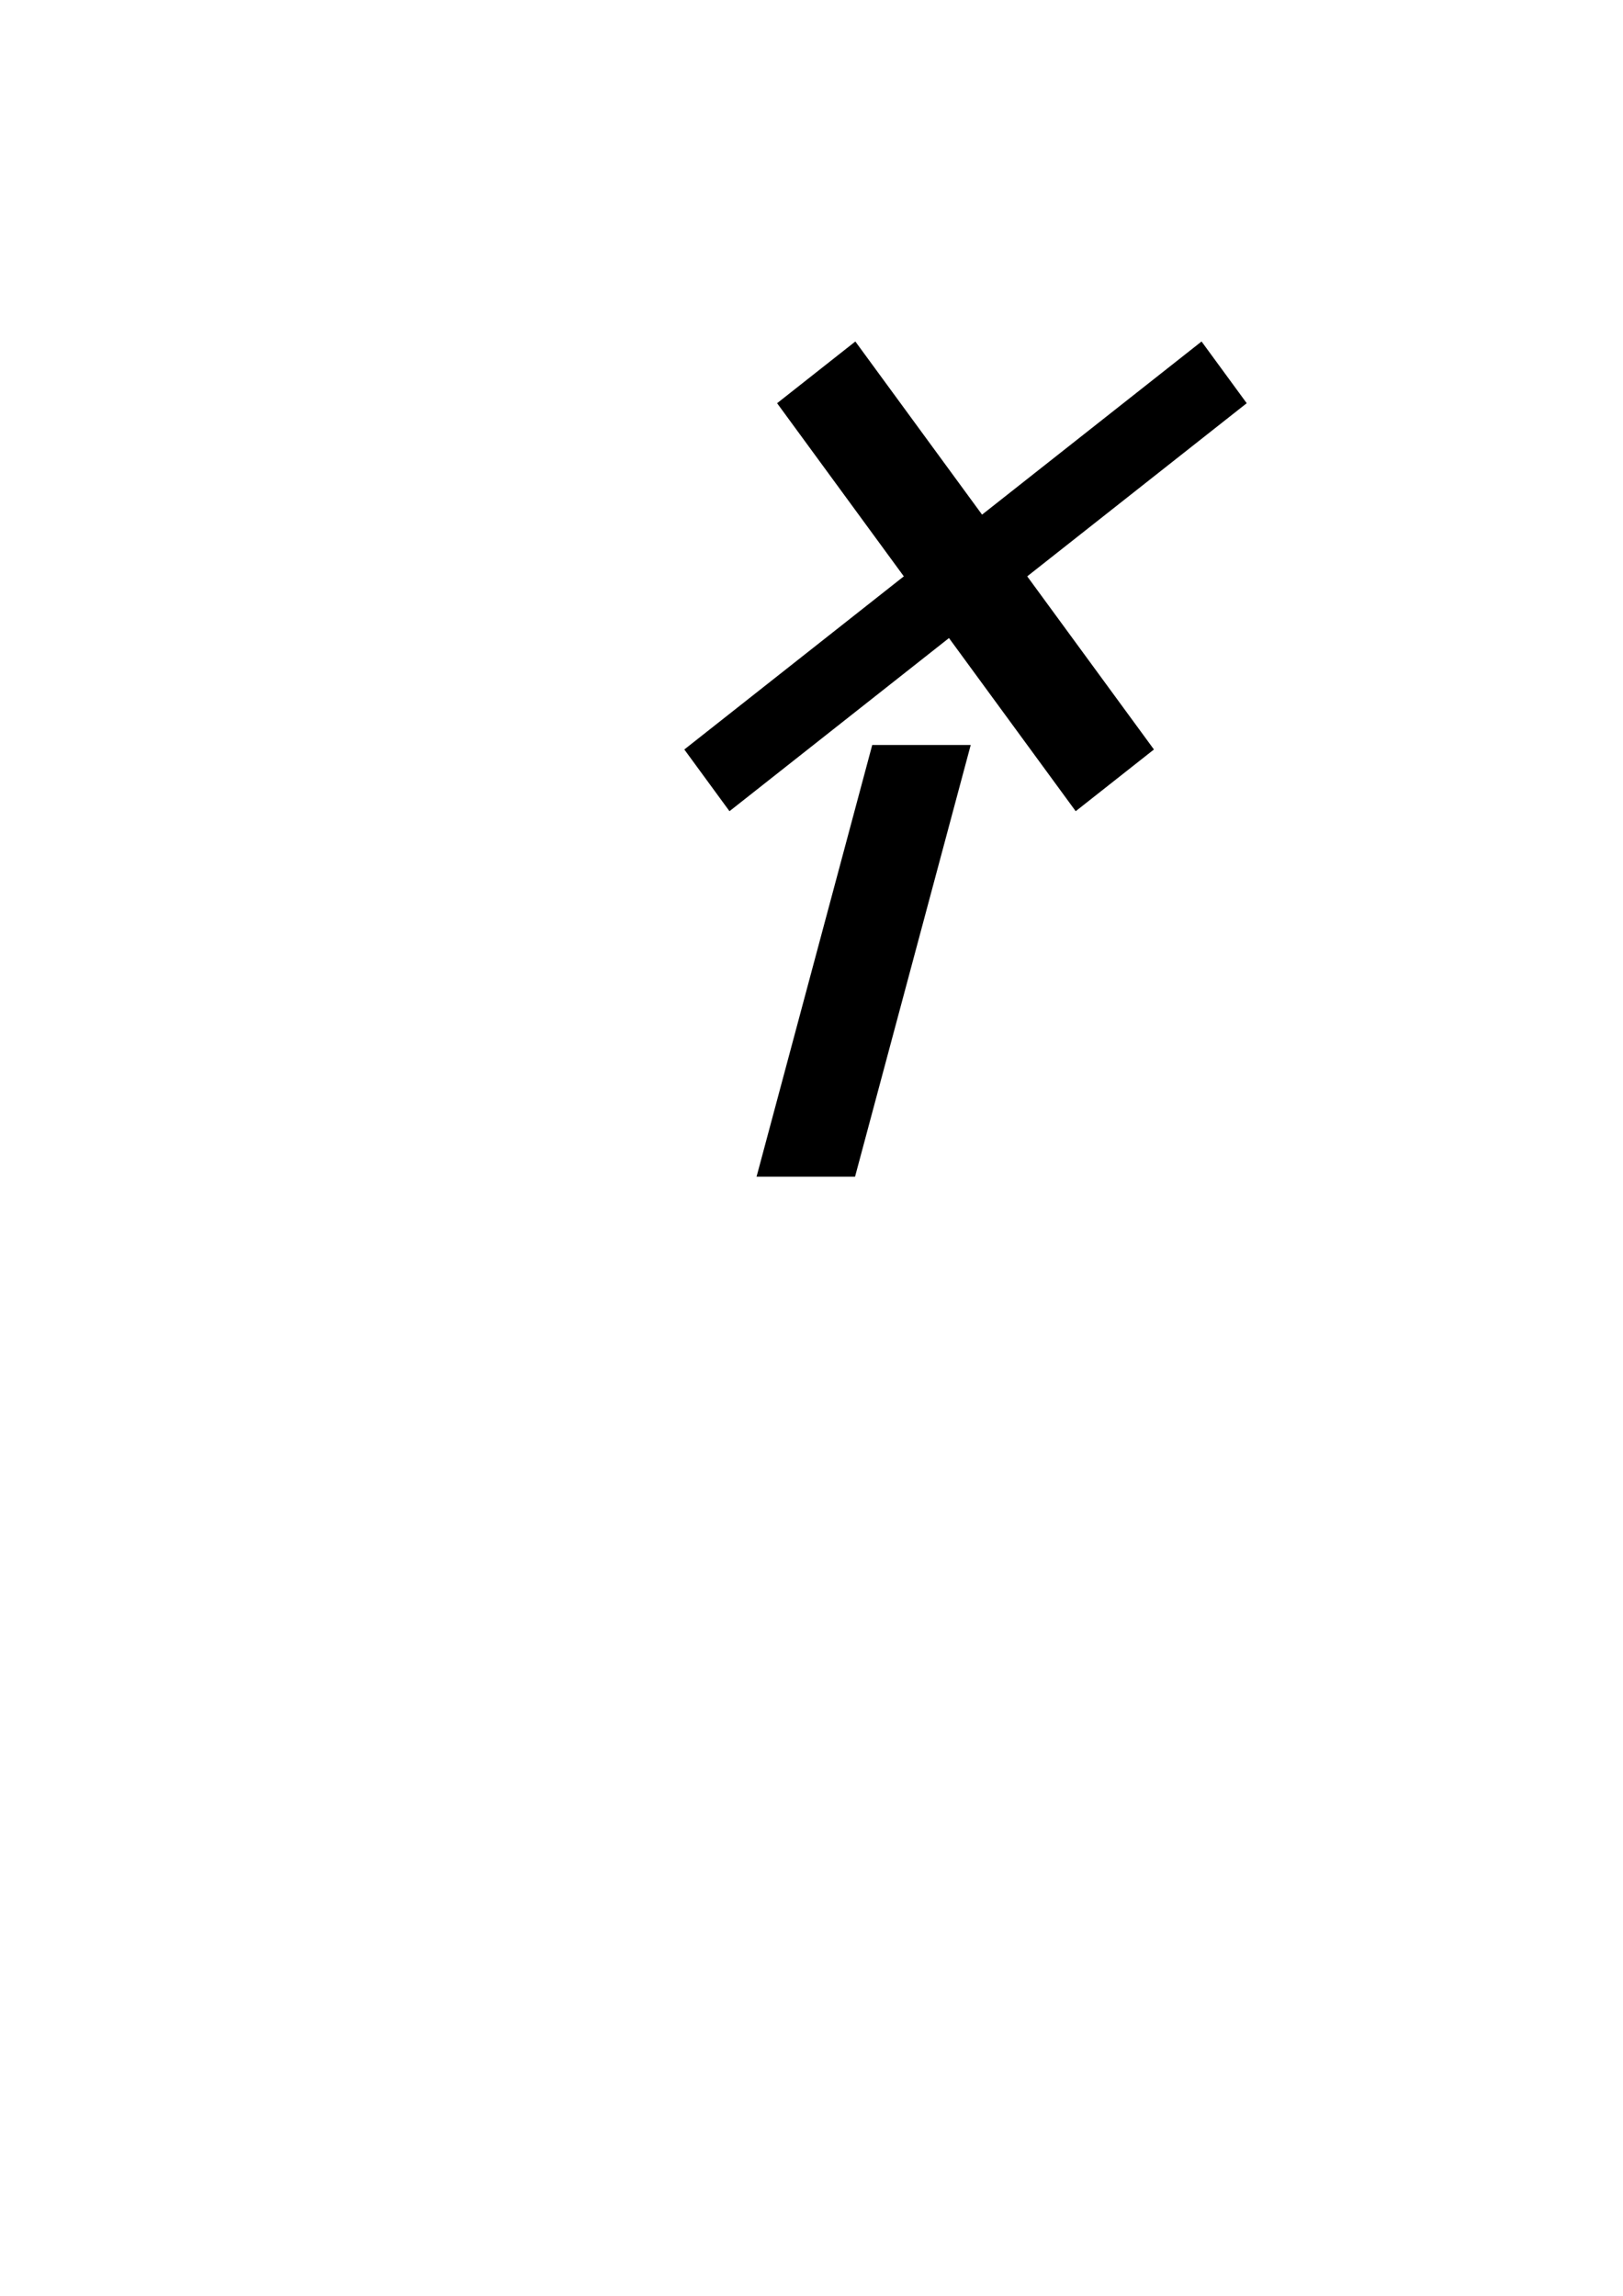 <?xml version="1.0" encoding="UTF-8" standalone="no"?>
<!-- Created with Inkscape (http://www.inkscape.org/) -->

<svg
   xmlns:dc="http://purl.org/dc/elements/1.1/"
   xmlns:cc="http://creativecommons.org/ns#"
   xmlns:rdf="http://www.w3.org/1999/02/22-rdf-syntax-ns#"
   xmlns:svg="http://www.w3.org/2000/svg"
   xmlns="http://www.w3.org/2000/svg"
   xmlns:sodipodi="http://sodipodi.sourceforge.net/DTD/sodipodi-0.dtd"
   xmlns:inkscape="http://www.inkscape.org/namespaces/inkscape"
   width="210mm"
   height="297mm"
   viewBox="0 0 744.094 1052.362"
   id="svg6331"
   version="1.1"
   inkscape:version="0.91 r13725"
   sodipodi:docname="seamark_buoy_9.svg">
  <defs
     id="defs6333" />
  <sodipodi:namedview
     id="base"
     pagecolor="#ffffff"
     bordercolor="#666666"
     borderopacity="1.0"
     inkscape:pageopacity="0.0"
     inkscape:pageshadow="2"
     inkscape:zoom="0.35"
     inkscape:cx="375"
     inkscape:cy="520"
     inkscape:document-units="px"
     inkscape:current-layer="layer1"
     showgrid="false"
     inkscape:window-width="716"
     inkscape:window-height="861"
     inkscape:window-x="720"
     inkscape:window-y="18"
     inkscape:window-maximized="0" />
  <g
     inkscape:label="Layer 1"
     inkscape:groupmode="layer"
     id="layer1">
    <g
       transform="matrix(1,0,-0.268,1,4312.117,1268.277)"
       id="g6242-5">
      <g
         id="g6299">
        <g
           id="g6209-4">
          <path
             sodipodi:nodetypes="ccccc"
             inkscape:connector-curvature="0"
             id="rect4589-8-0-4-6-6"
             d="m -4146.1,-912.281 16.142,0 0,168.872 -16.142,0 z"
             style="fill:#000000;stroke:#000000;stroke-width:29.011;stroke-miterlimit:4;stroke-dasharray:none" />
          <g
             style="stroke-width:34.838;stroke-miterlimit:4;stroke-dasharray:none"
             transform="matrix(0.812,0.812,-0.812,0.812,-582.5,2598.946)"
             id="g6019-7">
            <path
               style="fill:#000000;fill-opacity:1;fill-rule:evenodd;stroke:#000000;stroke-width:34.838;stroke-linecap:butt;stroke-linejoin:miter;stroke-miterlimit:4;stroke-dasharray:none;stroke-opacity:1"
               d="m -4523.463,-28.93 230.315,0"
               id="path5987-4"
               inkscape:connector-curvature="0" />
            <path
               style="fill:#000000;fill-opacity:1;fill-rule:evenodd;stroke:#000000;stroke-width:34.838;stroke-linecap:butt;stroke-linejoin:miter;stroke-miterlimit:4;stroke-dasharray:none;stroke-opacity:1"
               d="m -4408.306,-144.087 0,230.315"
               id="path5987-1-3"
               inkscape:connector-curvature="0" />
          </g>
        </g>
        <g
           transform="matrix(1,0,0,-1,0.886,-1457.687)"
           id="g6209-5-3"
           style="fill:none;stroke:none">
          <path
             sodipodi:nodetypes="ccccc"
             inkscape:connector-curvature="0"
             id="rect4589-8-0-4-6-9-4"
             d="m -4146.1,-912.281 16.142,0 0,168.872 -16.142,0 z"
             style="fill:none;stroke:none;stroke-width:29.011;stroke-miterlimit:4;stroke-dasharray:none" />
          <g
             style="fill:none;stroke:none;stroke-width:34.838;stroke-miterlimit:4;stroke-dasharray:none"
             transform="matrix(0.812,0.812,-0.812,0.812,-582.5,2598.946)"
             id="g6019-9-3">
            <path
               style="fill:none;fill-opacity:1;fill-rule:evenodd;stroke:none;stroke-width:34.838;stroke-linecap:butt;stroke-linejoin:miter;stroke-miterlimit:4;stroke-dasharray:none;stroke-opacity:1"
               d="m -4523.463,-28.93 230.315,0"
               id="path5987-5-7"
               inkscape:connector-curvature="0" />
            <path
               style="fill:none;fill-opacity:1;fill-rule:evenodd;stroke:none;stroke-width:34.838;stroke-linecap:butt;stroke-linejoin:miter;stroke-miterlimit:4;stroke-dasharray:none;stroke-opacity:1"
               d="m -4408.306,-144.087 0,230.315"
               id="path5987-1-6-0"
               inkscape:connector-curvature="0" />
          </g>
        </g>
      </g>
    </g>
  </g>
</svg>
